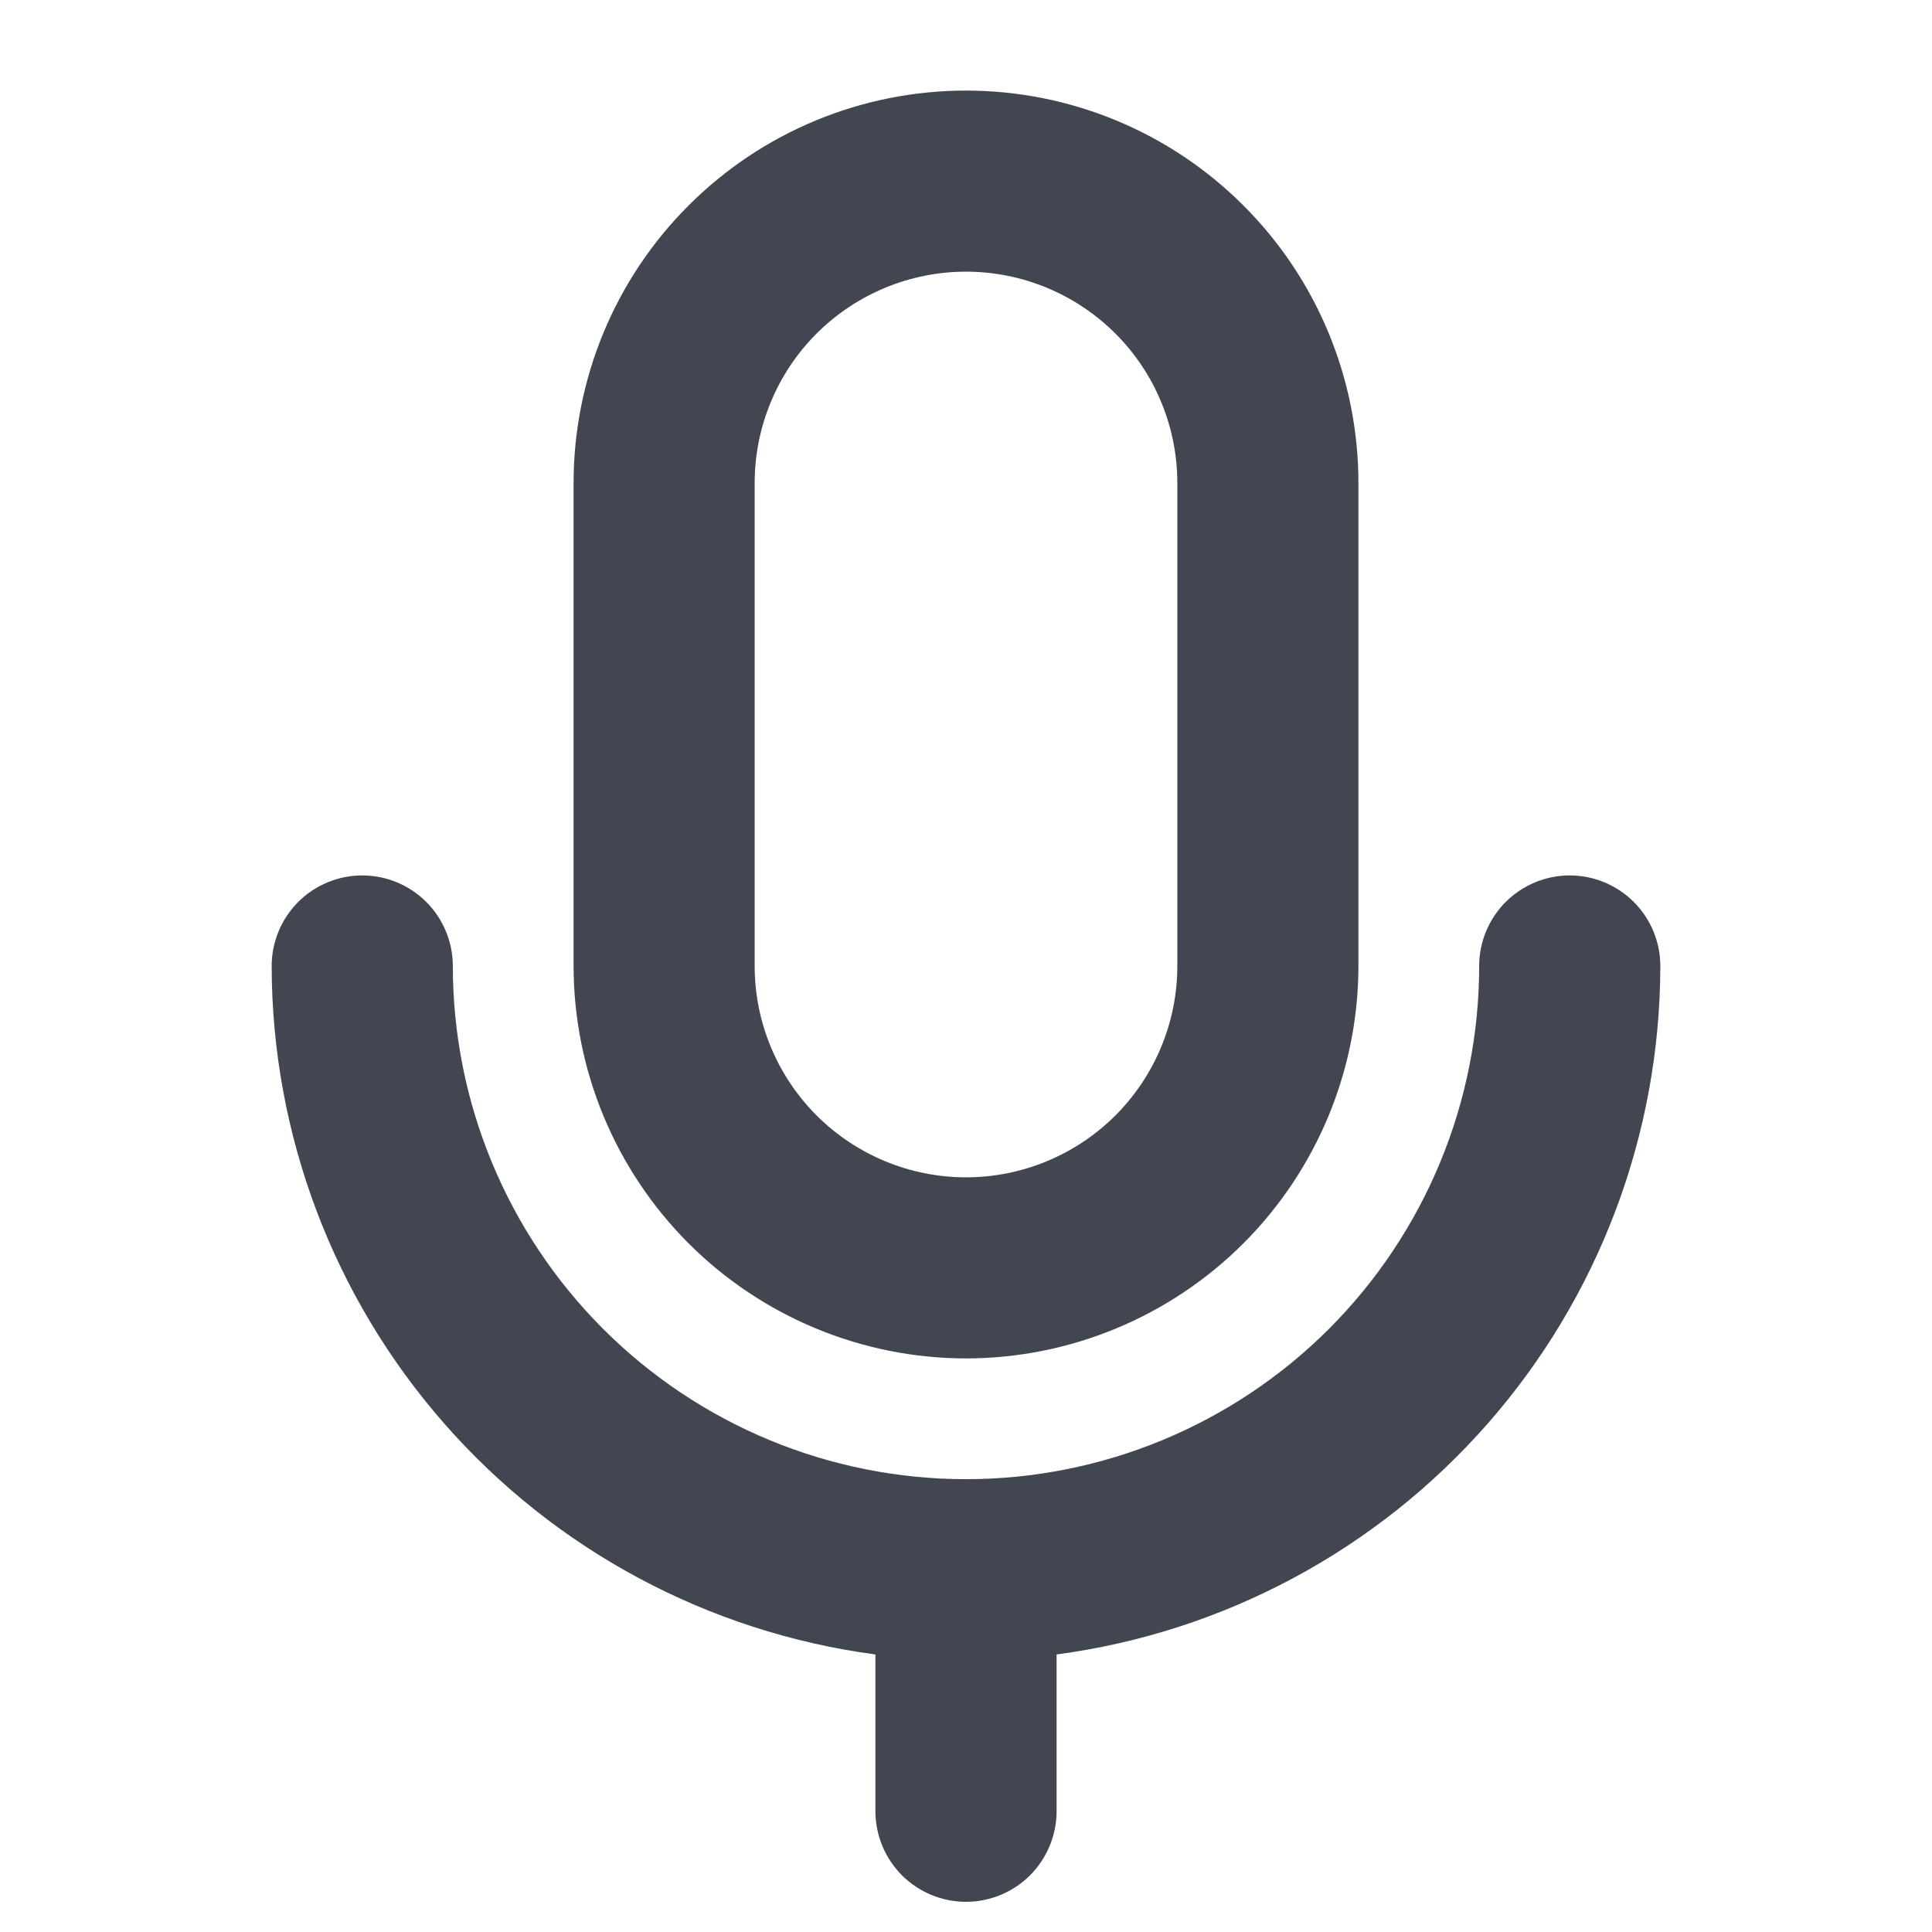 <svg width="26" height="26" viewBox="0 0 26 26" fill="none" xmlns="http://www.w3.org/2000/svg">
<path d="M13 18.281C14.4 18.28 15.742 17.723 16.733 16.733C17.723 15.742 18.28 14.4 18.281 13V6.5C18.281 5.099 17.725 3.756 16.734 2.766C15.744 1.775 14.401 1.219 13 1.219C11.599 1.219 10.256 1.775 9.266 2.766C8.275 3.756 7.719 5.099 7.719 6.5V13C7.72 14.4 8.277 15.742 9.267 16.733C10.258 17.723 11.6 18.28 13 18.281ZM10.156 6.5C10.156 5.746 10.456 5.022 10.989 4.489C11.523 3.956 12.246 3.656 13 3.656C13.754 3.656 14.477 3.956 15.011 4.489C15.544 5.022 15.844 5.746 15.844 6.5V13C15.844 13.754 15.544 14.477 15.011 15.011C14.477 15.544 13.754 15.844 13 15.844C12.246 15.844 11.523 15.544 10.989 15.011C10.456 14.477 10.156 13.754 10.156 13V6.5ZM14.219 22.265V24.375C14.219 24.698 14.09 25.008 13.862 25.237C13.633 25.465 13.323 25.594 13 25.594C12.677 25.594 12.367 25.465 12.138 25.237C11.91 25.008 11.781 24.698 11.781 24.375V22.265C9.535 21.966 7.473 20.862 5.979 19.158C4.484 17.454 3.659 15.266 3.656 13C3.656 12.677 3.785 12.367 4.013 12.138C4.242 11.91 4.552 11.781 4.875 11.781C5.198 11.781 5.508 11.91 5.737 12.138C5.965 12.367 6.094 12.677 6.094 13C6.094 14.832 6.821 16.588 8.117 17.884C9.412 19.179 11.168 19.906 13 19.906C14.832 19.906 16.588 19.179 17.884 17.884C19.179 16.588 19.906 14.832 19.906 13C19.906 12.677 20.035 12.367 20.263 12.138C20.492 11.91 20.802 11.781 21.125 11.781C21.448 11.781 21.758 11.91 21.987 12.138C22.215 12.367 22.344 12.677 22.344 13C22.341 15.266 21.516 17.454 20.021 19.158C18.527 20.862 16.465 21.966 14.219 22.265Z" fill="#414651"/>
</svg>
